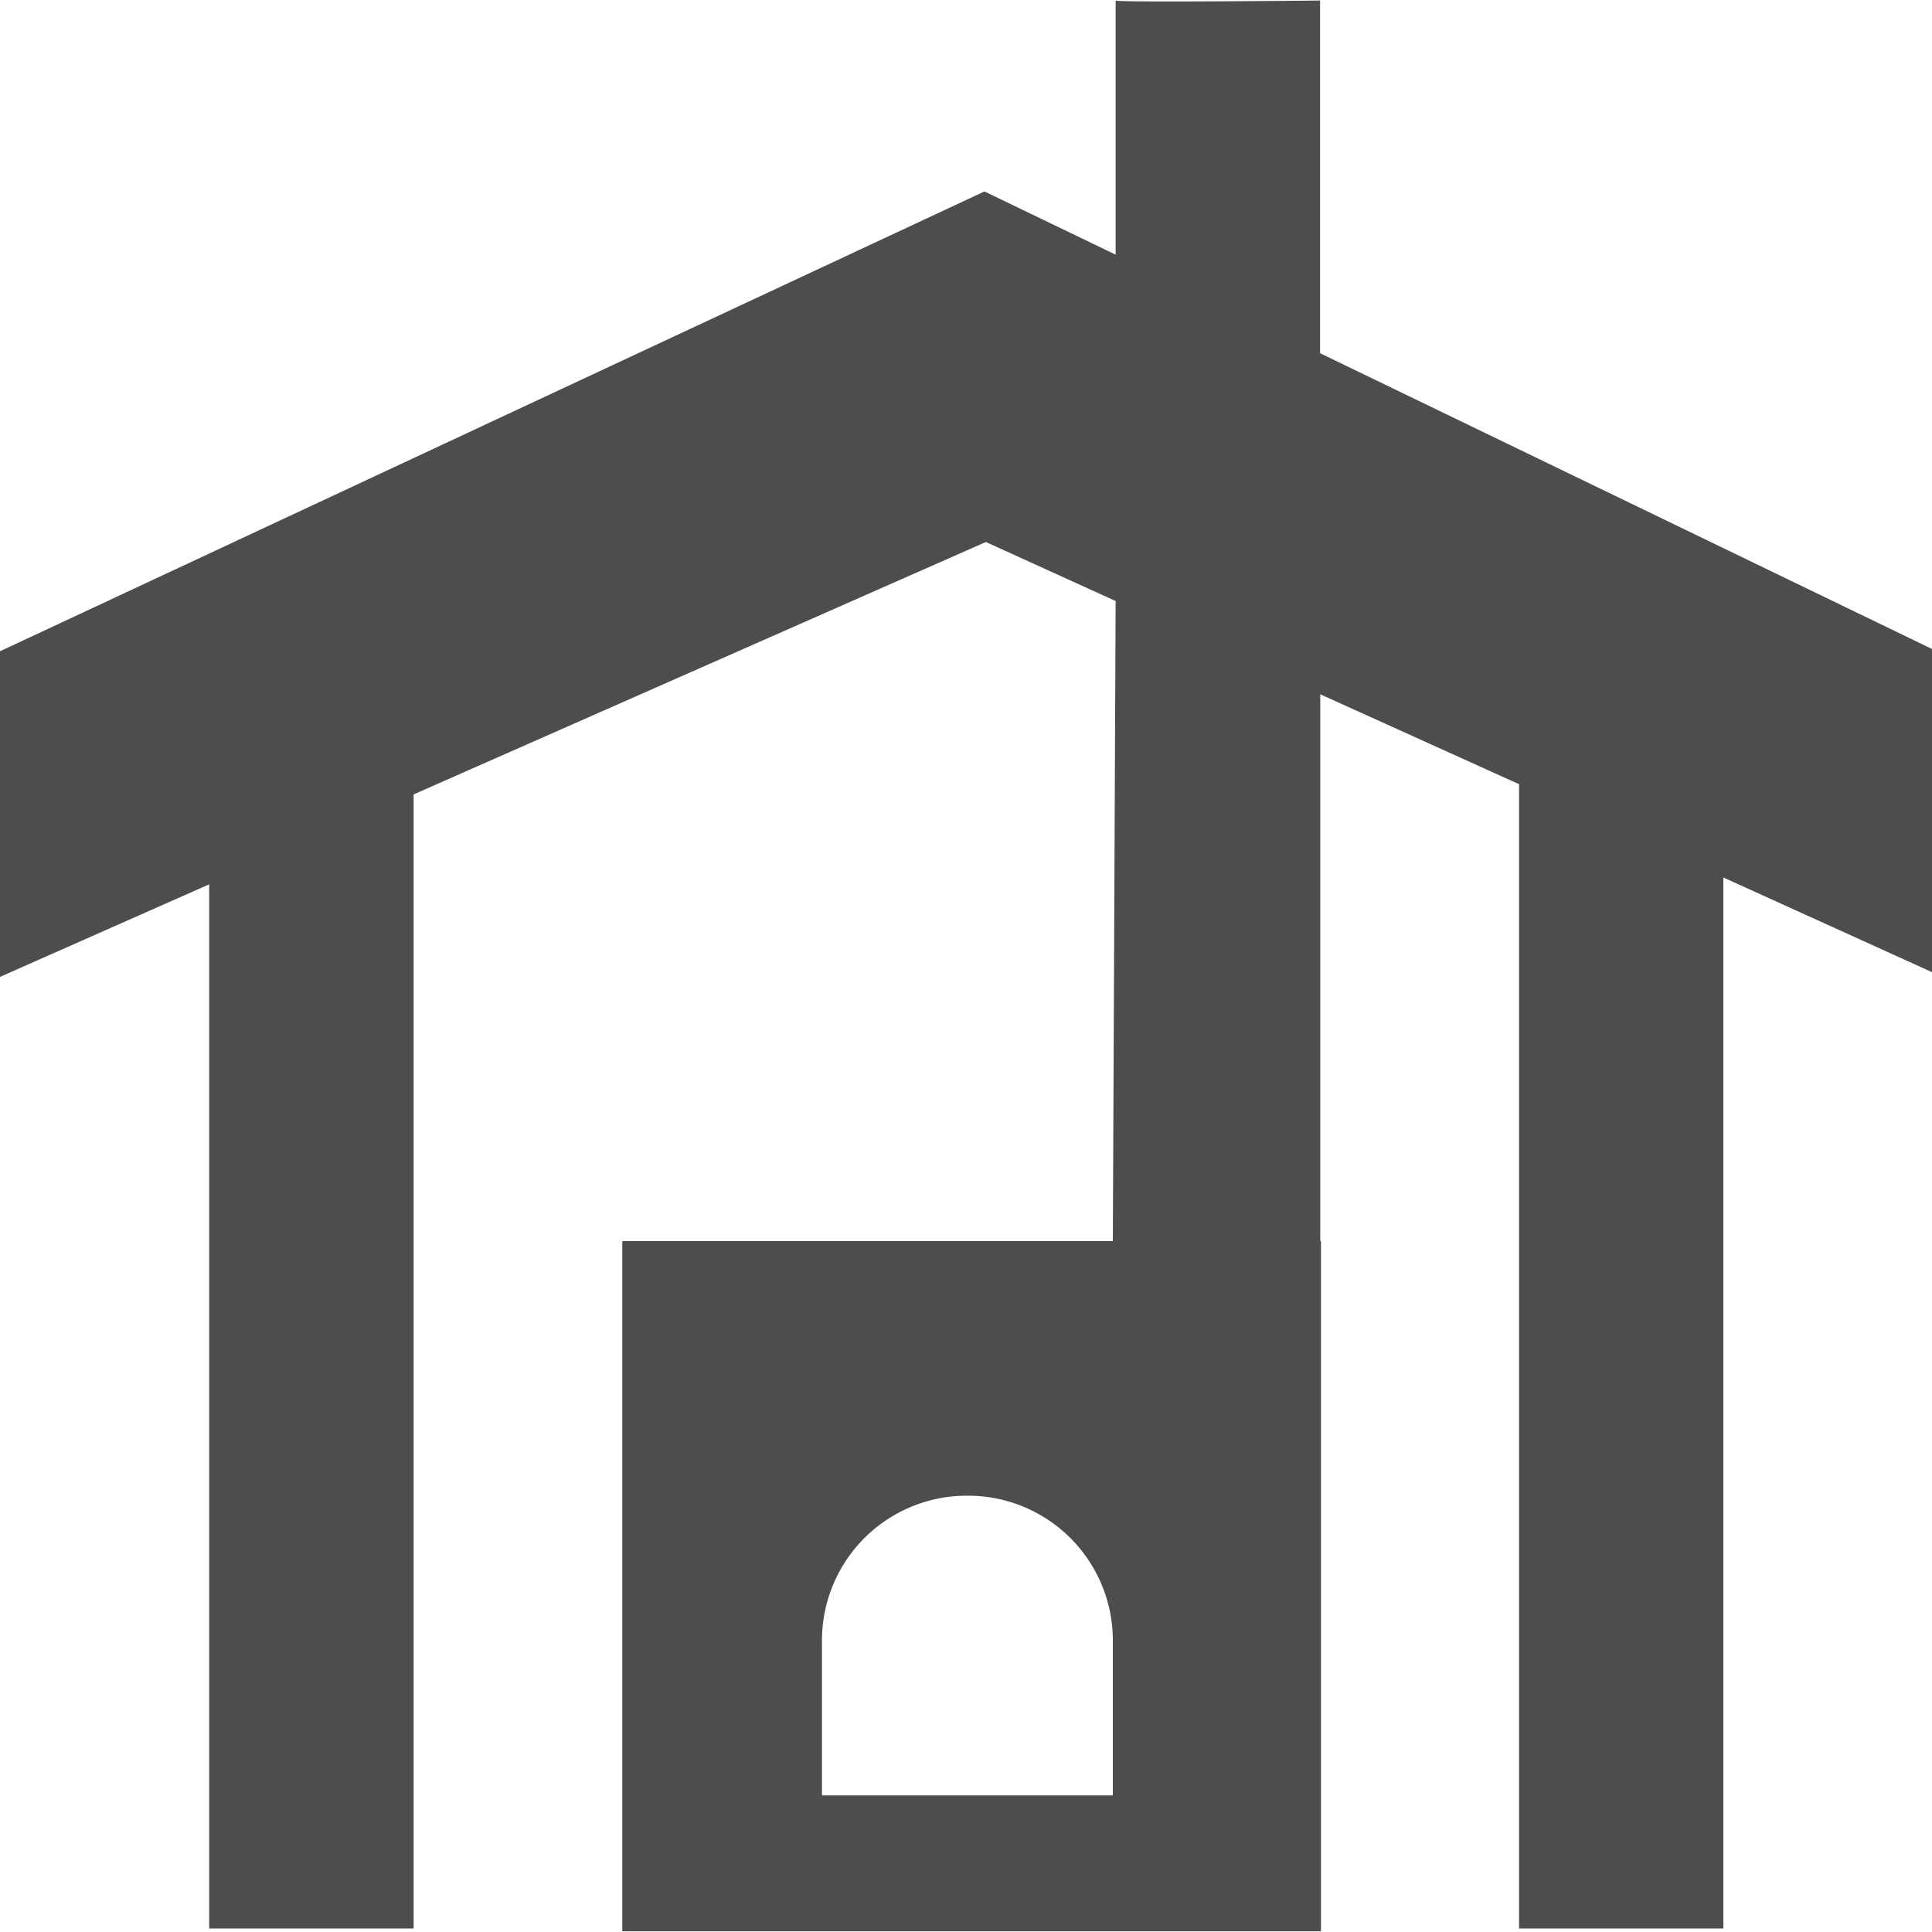 <svg xmlns="http://www.w3.org/2000/svg" width="11" height="11" viewBox="0 0 11 11"><path d="M11 3.695v1.84l-1.188-.539v5.984H8.649V4.465l-1.132-.512v3.113h.004v3.93H3.543v-3.93h2.793l.016-3.644-.739-.336-3.258 1.437v6.457H1.191V5.035L0 5.562V3.708L5.605 1.09l.747.36V.003c.011.012 1.164 0 1.164 0v2.008zM6.336 9.332a.824.824 0 00-.828-.816.824.824 0 00-.828.816v.89h1.656zm0 0" fill="#4d4d4d"/></svg>